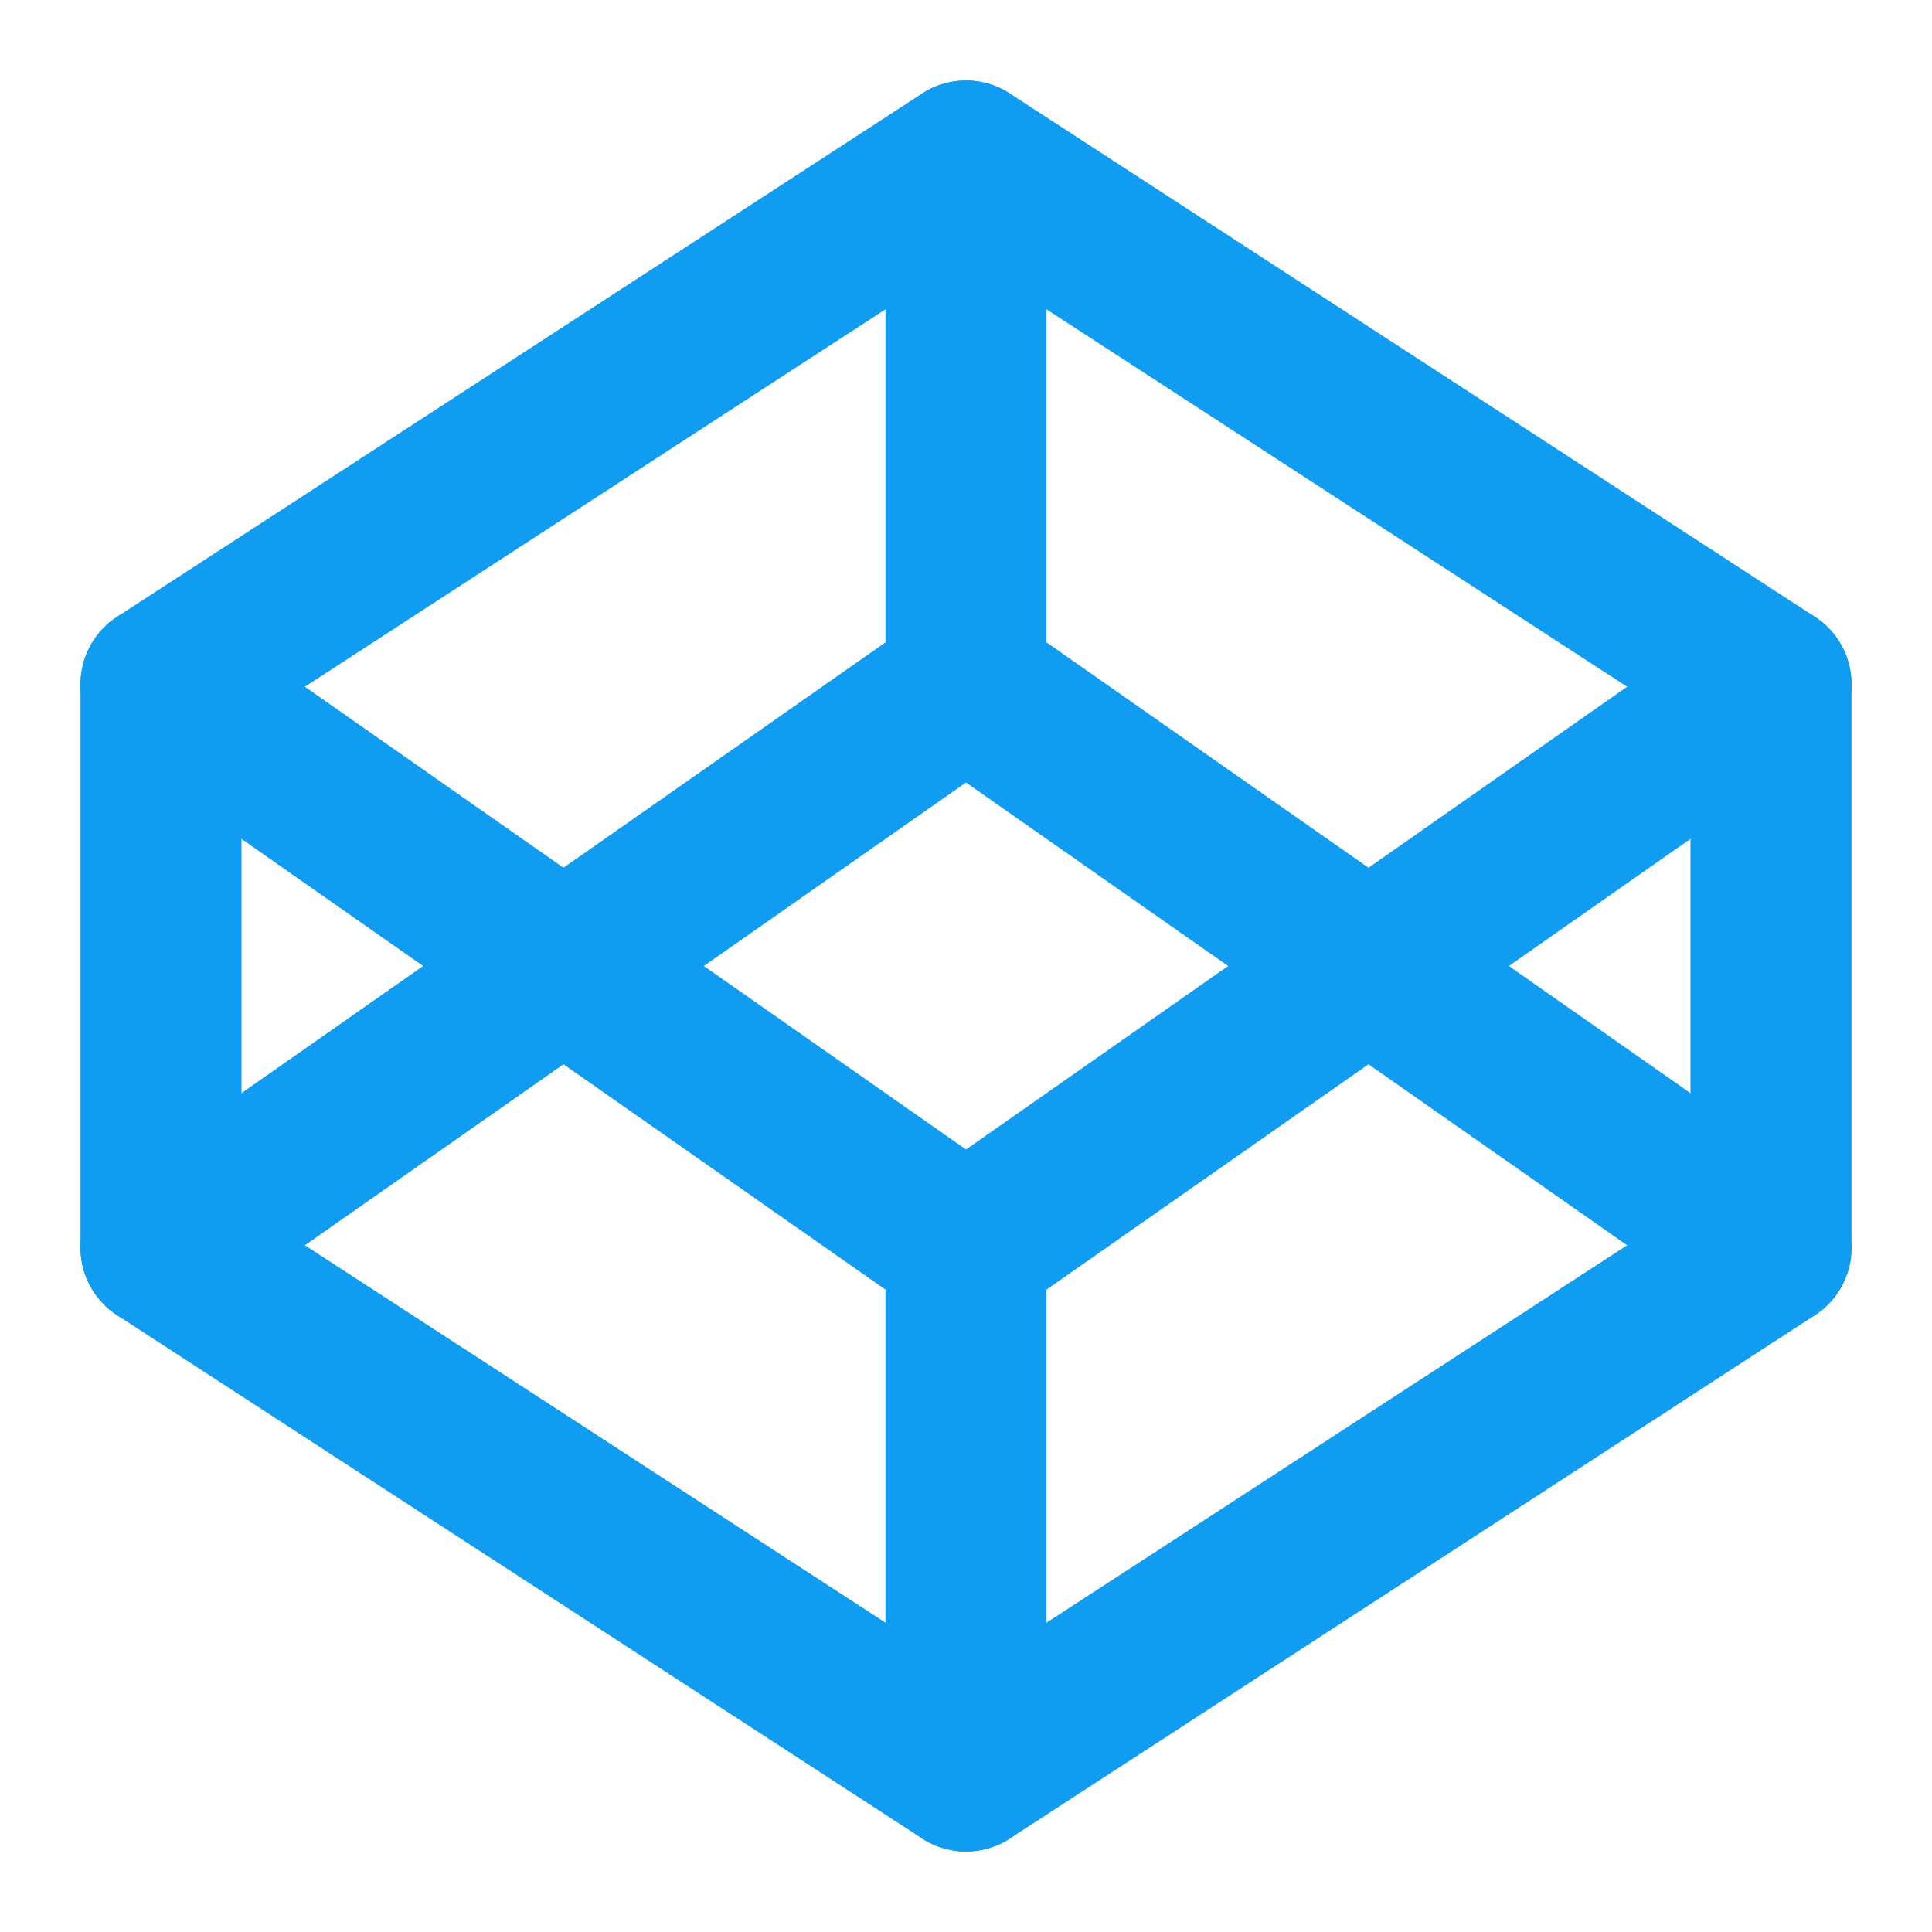 <svg width="24" height="24" viewBox="0 0 24 24" fill="none" xmlns="http://www.w3.org/2000/svg">
<path d="M12 2L22 8.5V15.5L12 22L2 15.5V8.5L12 2Z" stroke="#109CF1" stroke-width="2" stroke-linecap="round" stroke-linejoin="round"/>
<path d="M12 22V15.5" stroke="#109CF1" stroke-width="2" stroke-linecap="round" stroke-linejoin="round"/>
<path d="M22 8.5L12 15.5L2 8.5" stroke="#109CF1" stroke-width="2" stroke-linecap="round" stroke-linejoin="round"/>
<path d="M2 15.5L12 8.5L22 15.5" stroke="#109CF1" stroke-width="2" stroke-linecap="round" stroke-linejoin="round"/>
<path d="M12 2V8.5" stroke="#109CF1" stroke-width="2" stroke-linecap="round" stroke-linejoin="round"/>
</svg>
